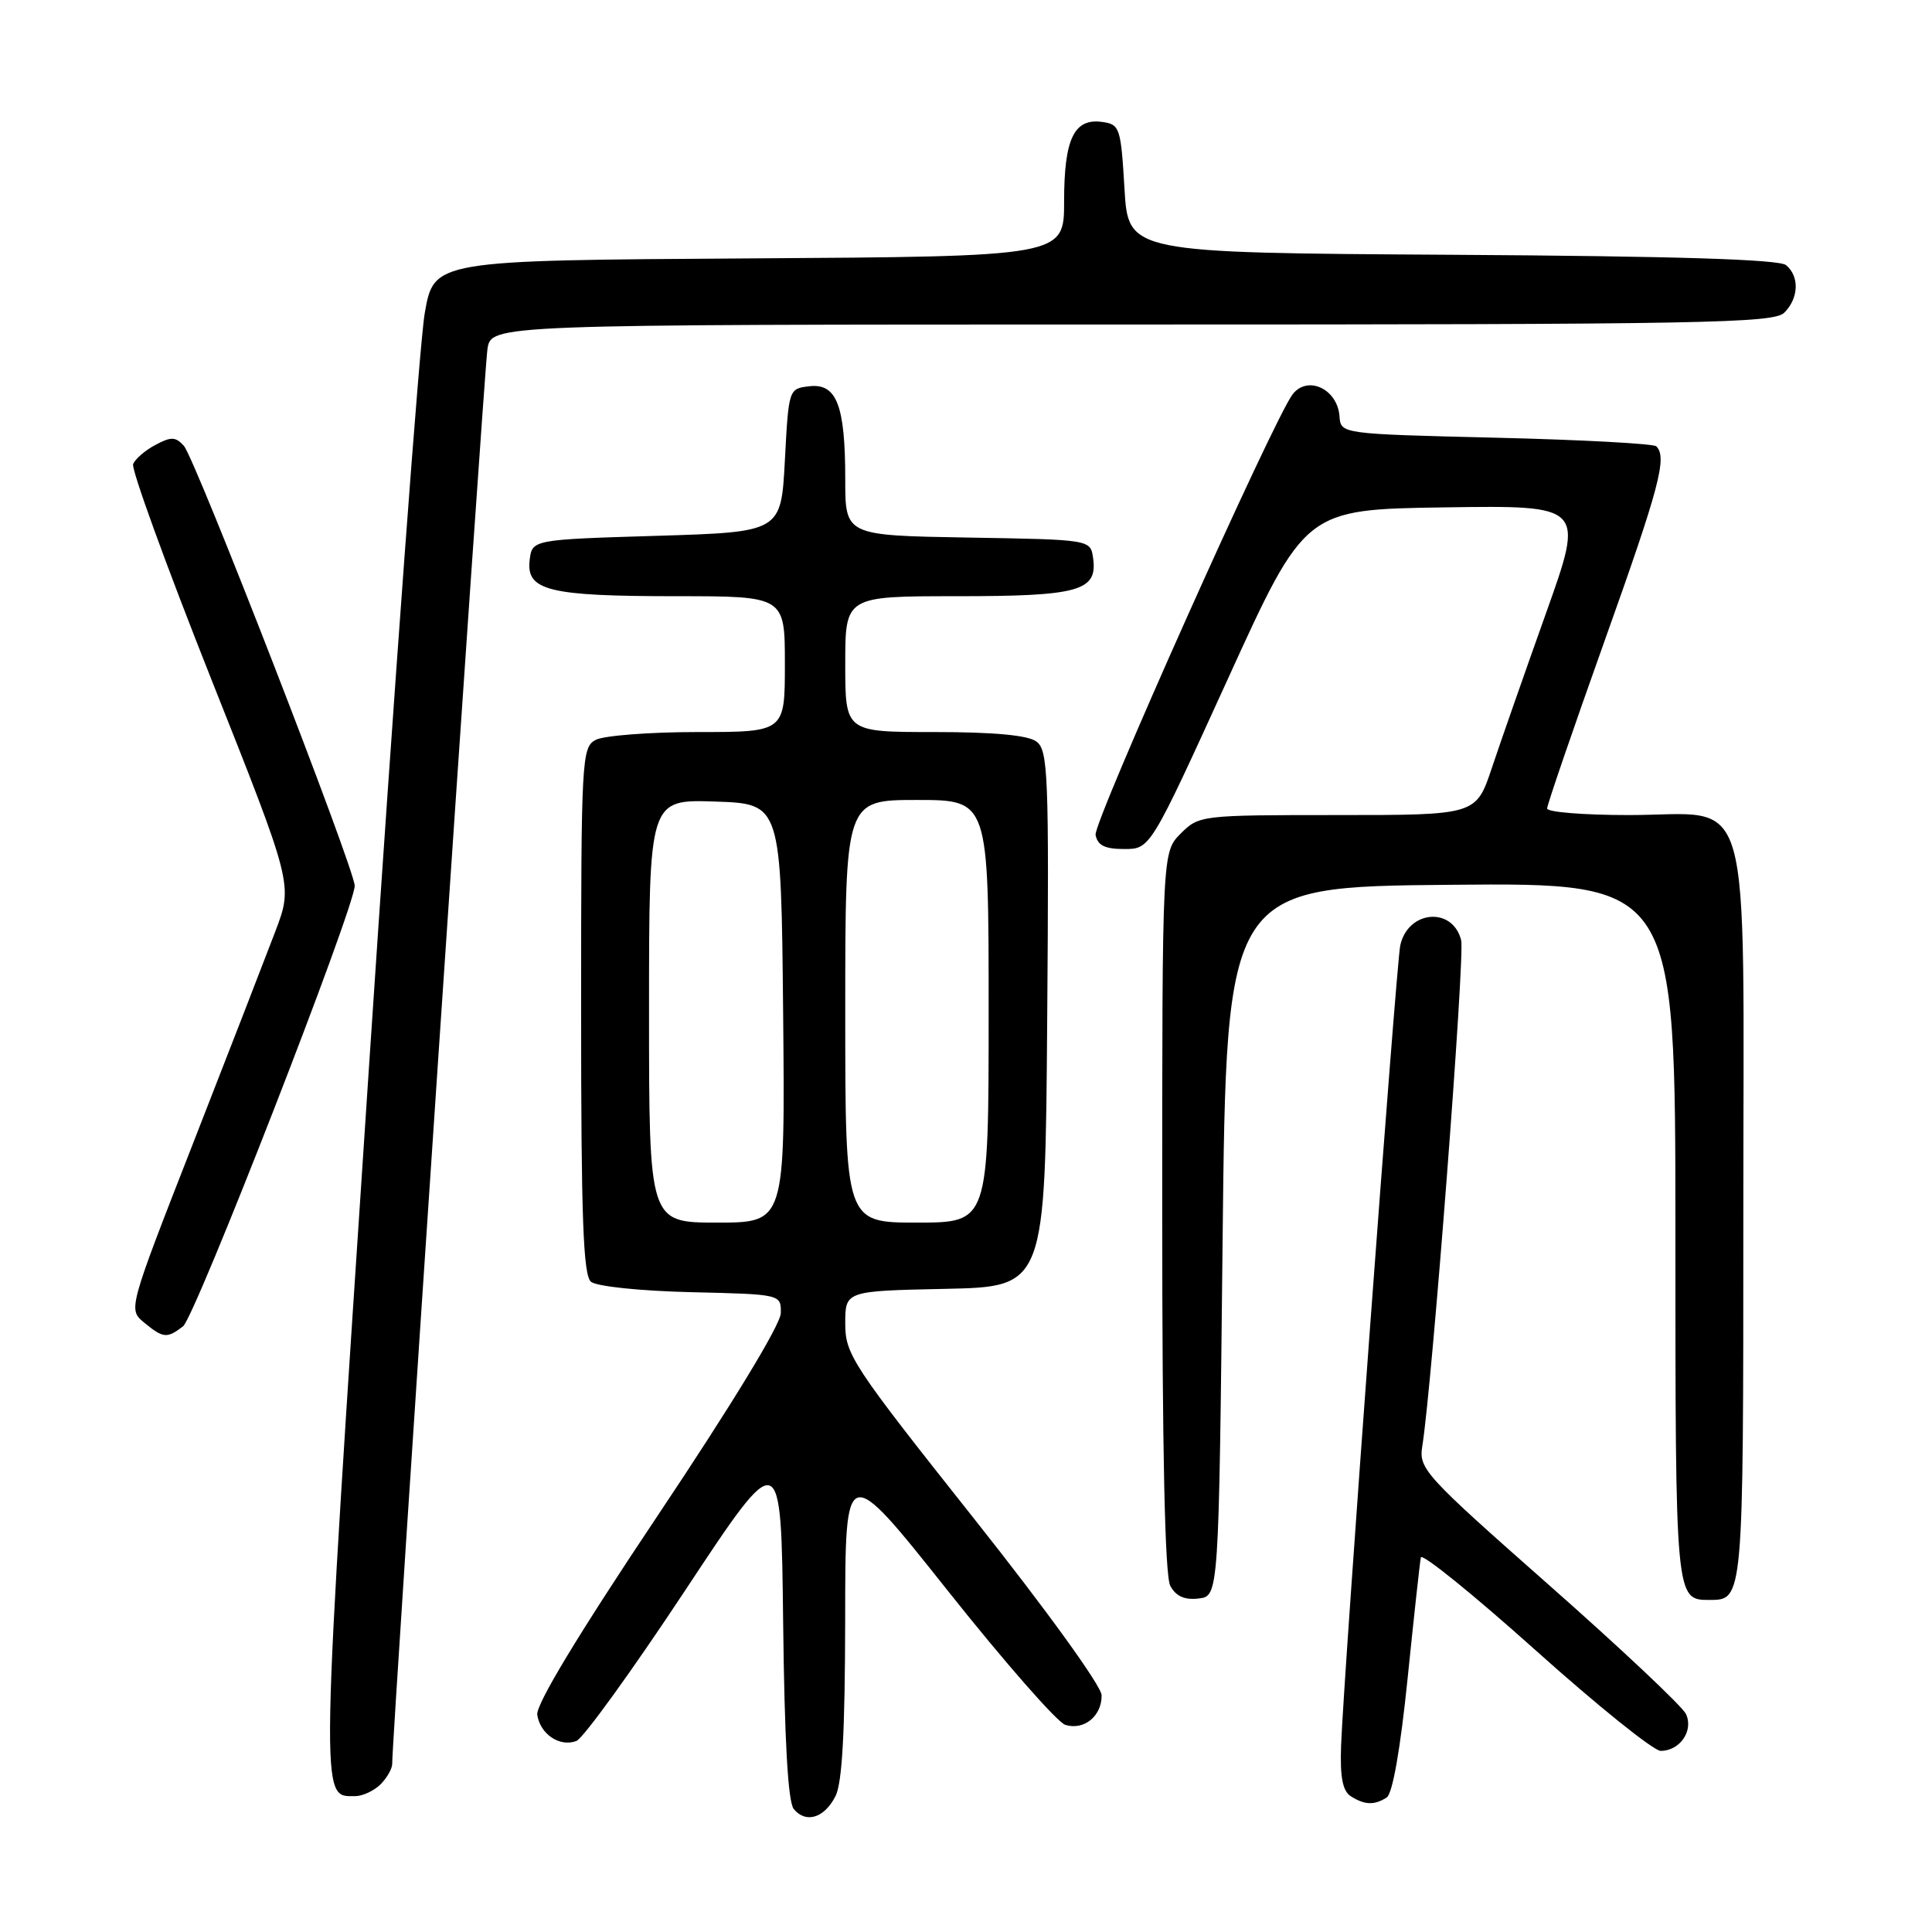 <?xml version="1.0" encoding="UTF-8" standalone="no"?>
<!DOCTYPE svg PUBLIC "-//W3C//DTD SVG 1.1//EN" "http://www.w3.org/Graphics/SVG/1.1/DTD/svg11.dtd" >
<svg xmlns="http://www.w3.org/2000/svg" xmlns:xlink="http://www.w3.org/1999/xlink" version="1.1" viewBox="0 0 256 256">
 <g >
 <path fill="currentColor"
d=" M 110.71 237.99 C 111.60 236.23 111.97 229.40 111.99 214.59 C 112.00 193.68 112.00 193.68 125.61 210.81 C 133.09 220.23 140.09 228.21 141.15 228.55 C 143.62 229.33 146.01 227.39 145.97 224.63 C 145.95 223.41 138.67 213.33 128.97 201.11 C 112.92 180.87 112.00 179.48 112.00 175.38 C 112.00 171.06 112.00 171.06 125.25 170.78 C 138.50 170.50 138.50 170.50 138.76 135.00 C 139.01 102.51 138.88 99.39 137.32 98.25 C 136.19 97.42 131.68 97.00 123.81 97.00 C 112.00 97.00 112.00 97.00 112.00 88.00 C 112.00 79.00 112.00 79.00 126.81 79.00 C 142.99 79.00 145.46 78.31 144.84 73.94 C 144.50 71.50 144.50 71.50 128.25 71.23 C 112.00 70.95 112.00 70.95 112.00 63.54 C 112.00 53.71 110.87 50.77 107.25 51.18 C 104.51 51.50 104.50 51.52 104.00 61.00 C 103.50 70.50 103.50 70.50 87.00 71.00 C 70.50 71.50 70.50 71.50 70.18 74.25 C 69.72 78.26 72.73 79.00 89.57 79.00 C 104.00 79.00 104.00 79.00 104.00 88.00 C 104.00 97.00 104.00 97.00 92.43 97.00 C 86.07 97.00 80.00 97.47 78.93 98.04 C 77.08 99.03 77.00 100.49 77.00 133.91 C 77.00 161.45 77.28 168.98 78.31 169.84 C 79.05 170.46 84.86 171.06 91.56 171.22 C 103.50 171.50 103.50 171.50 103.46 174.00 C 103.43 175.52 97.04 186.03 87.15 200.82 C 76.59 216.61 70.99 225.88 71.19 227.22 C 71.57 229.79 74.18 231.53 76.37 230.69 C 77.28 230.34 83.75 221.38 90.76 210.78 C 103.50 191.50 103.50 191.50 103.77 214.92 C 103.95 230.60 104.41 238.79 105.18 239.71 C 106.79 241.66 109.24 240.90 110.71 237.99 Z  M 183.74 238.18 C 184.52 237.69 185.56 231.76 186.51 222.45 C 187.35 214.23 188.14 206.99 188.27 206.37 C 188.40 205.76 195.21 211.27 203.42 218.62 C 211.63 225.98 219.11 232.00 220.05 232.00 C 222.61 232.00 224.45 229.30 223.39 227.10 C 222.90 226.08 214.73 218.39 205.23 210.01 C 188.74 195.46 187.98 194.63 188.46 191.63 C 189.76 183.57 194.13 126.67 193.61 124.58 C 192.48 120.09 186.55 120.61 185.54 125.28 C 185.01 127.75 178.02 222.26 177.70 231.32 C 177.55 235.51 177.91 237.33 179.00 238.02 C 180.83 239.18 182.11 239.22 183.74 238.18 Z  M 50.43 236.43 C 51.29 235.56 51.99 234.33 51.97 233.68 C 51.91 230.83 64.13 49.17 64.59 46.25 C 65.09 43.00 65.09 43.00 149.97 43.00 C 225.81 43.00 235.02 42.83 236.43 41.43 C 238.35 39.50 238.46 36.63 236.66 35.13 C 235.74 34.37 222.06 33.94 192.41 33.76 C 149.50 33.50 149.50 33.50 149.00 25.00 C 148.52 16.91 148.38 16.48 146.06 16.16 C 142.32 15.63 141.00 18.38 141.00 26.68 C 141.00 33.98 141.00 33.98 99.25 34.24 C 57.50 34.50 57.50 34.50 56.28 41.50 C 55.60 45.35 52.27 90.44 48.87 141.71 C 42.34 240.20 42.38 238.00 47.05 238.00 C 48.04 238.00 49.56 237.29 50.43 236.43 Z  M 162.00 164.50 C 162.50 117.50 162.50 117.50 192.25 117.24 C 222.00 116.97 222.00 116.97 222.00 163.29 C 222.00 212.04 222.00 212.00 226.50 212.00 C 231.01 212.00 231.00 212.16 231.00 161.11 C 231.00 102.66 232.53 108.00 215.83 108.00 C 209.87 108.00 205.00 107.61 205.00 107.13 C 205.00 106.66 208.43 96.65 212.63 84.88 C 219.88 64.57 220.94 60.61 219.47 59.14 C 219.12 58.79 209.57 58.27 198.25 58.00 C 177.66 57.50 177.66 57.50 177.49 55.16 C 177.23 51.54 173.26 49.68 171.28 52.25 C 168.78 55.48 144.85 108.98 145.17 110.63 C 145.44 112.03 146.40 112.50 148.97 112.50 C 152.42 112.50 152.42 112.50 162.68 90.00 C 172.93 67.50 172.93 67.50 191.44 67.23 C 209.95 66.96 209.95 66.96 204.86 81.23 C 202.06 89.08 198.83 98.31 197.68 101.75 C 195.59 108.00 195.59 108.00 177.25 108.00 C 159.11 108.00 158.88 108.03 156.45 110.45 C 154.00 112.91 154.00 112.91 154.00 160.52 C 154.00 192.35 154.35 208.79 155.07 210.13 C 155.81 211.51 156.95 212.03 158.82 211.81 C 161.50 211.50 161.50 211.50 162.00 164.50 Z  M 24.25 175.75 C 25.85 174.52 47.00 120.25 47.00 117.37 C 47.00 115.17 25.86 60.72 24.36 59.07 C 23.26 57.86 22.67 57.84 20.58 58.96 C 19.22 59.68 17.90 60.83 17.64 61.50 C 17.38 62.17 22.04 74.99 27.99 89.98 C 38.82 117.24 38.82 117.24 36.50 123.37 C 35.22 126.74 30.31 139.40 25.58 151.50 C 16.98 173.50 16.98 173.50 19.10 175.25 C 21.63 177.33 22.12 177.38 24.25 175.75 Z  M 86.00 133.96 C 86.00 105.92 86.00 105.92 94.75 106.21 C 103.50 106.50 103.50 106.50 103.77 134.25 C 104.03 162.00 104.03 162.00 95.02 162.00 C 86.00 162.00 86.00 162.00 86.00 133.96 Z  M 112.00 134.00 C 112.00 106.00 112.00 106.00 121.50 106.00 C 131.00 106.00 131.00 106.00 131.00 134.00 C 131.00 162.00 131.00 162.00 121.50 162.00 C 112.00 162.00 112.00 162.00 112.00 134.00 Z "/>
</g>
</svg>